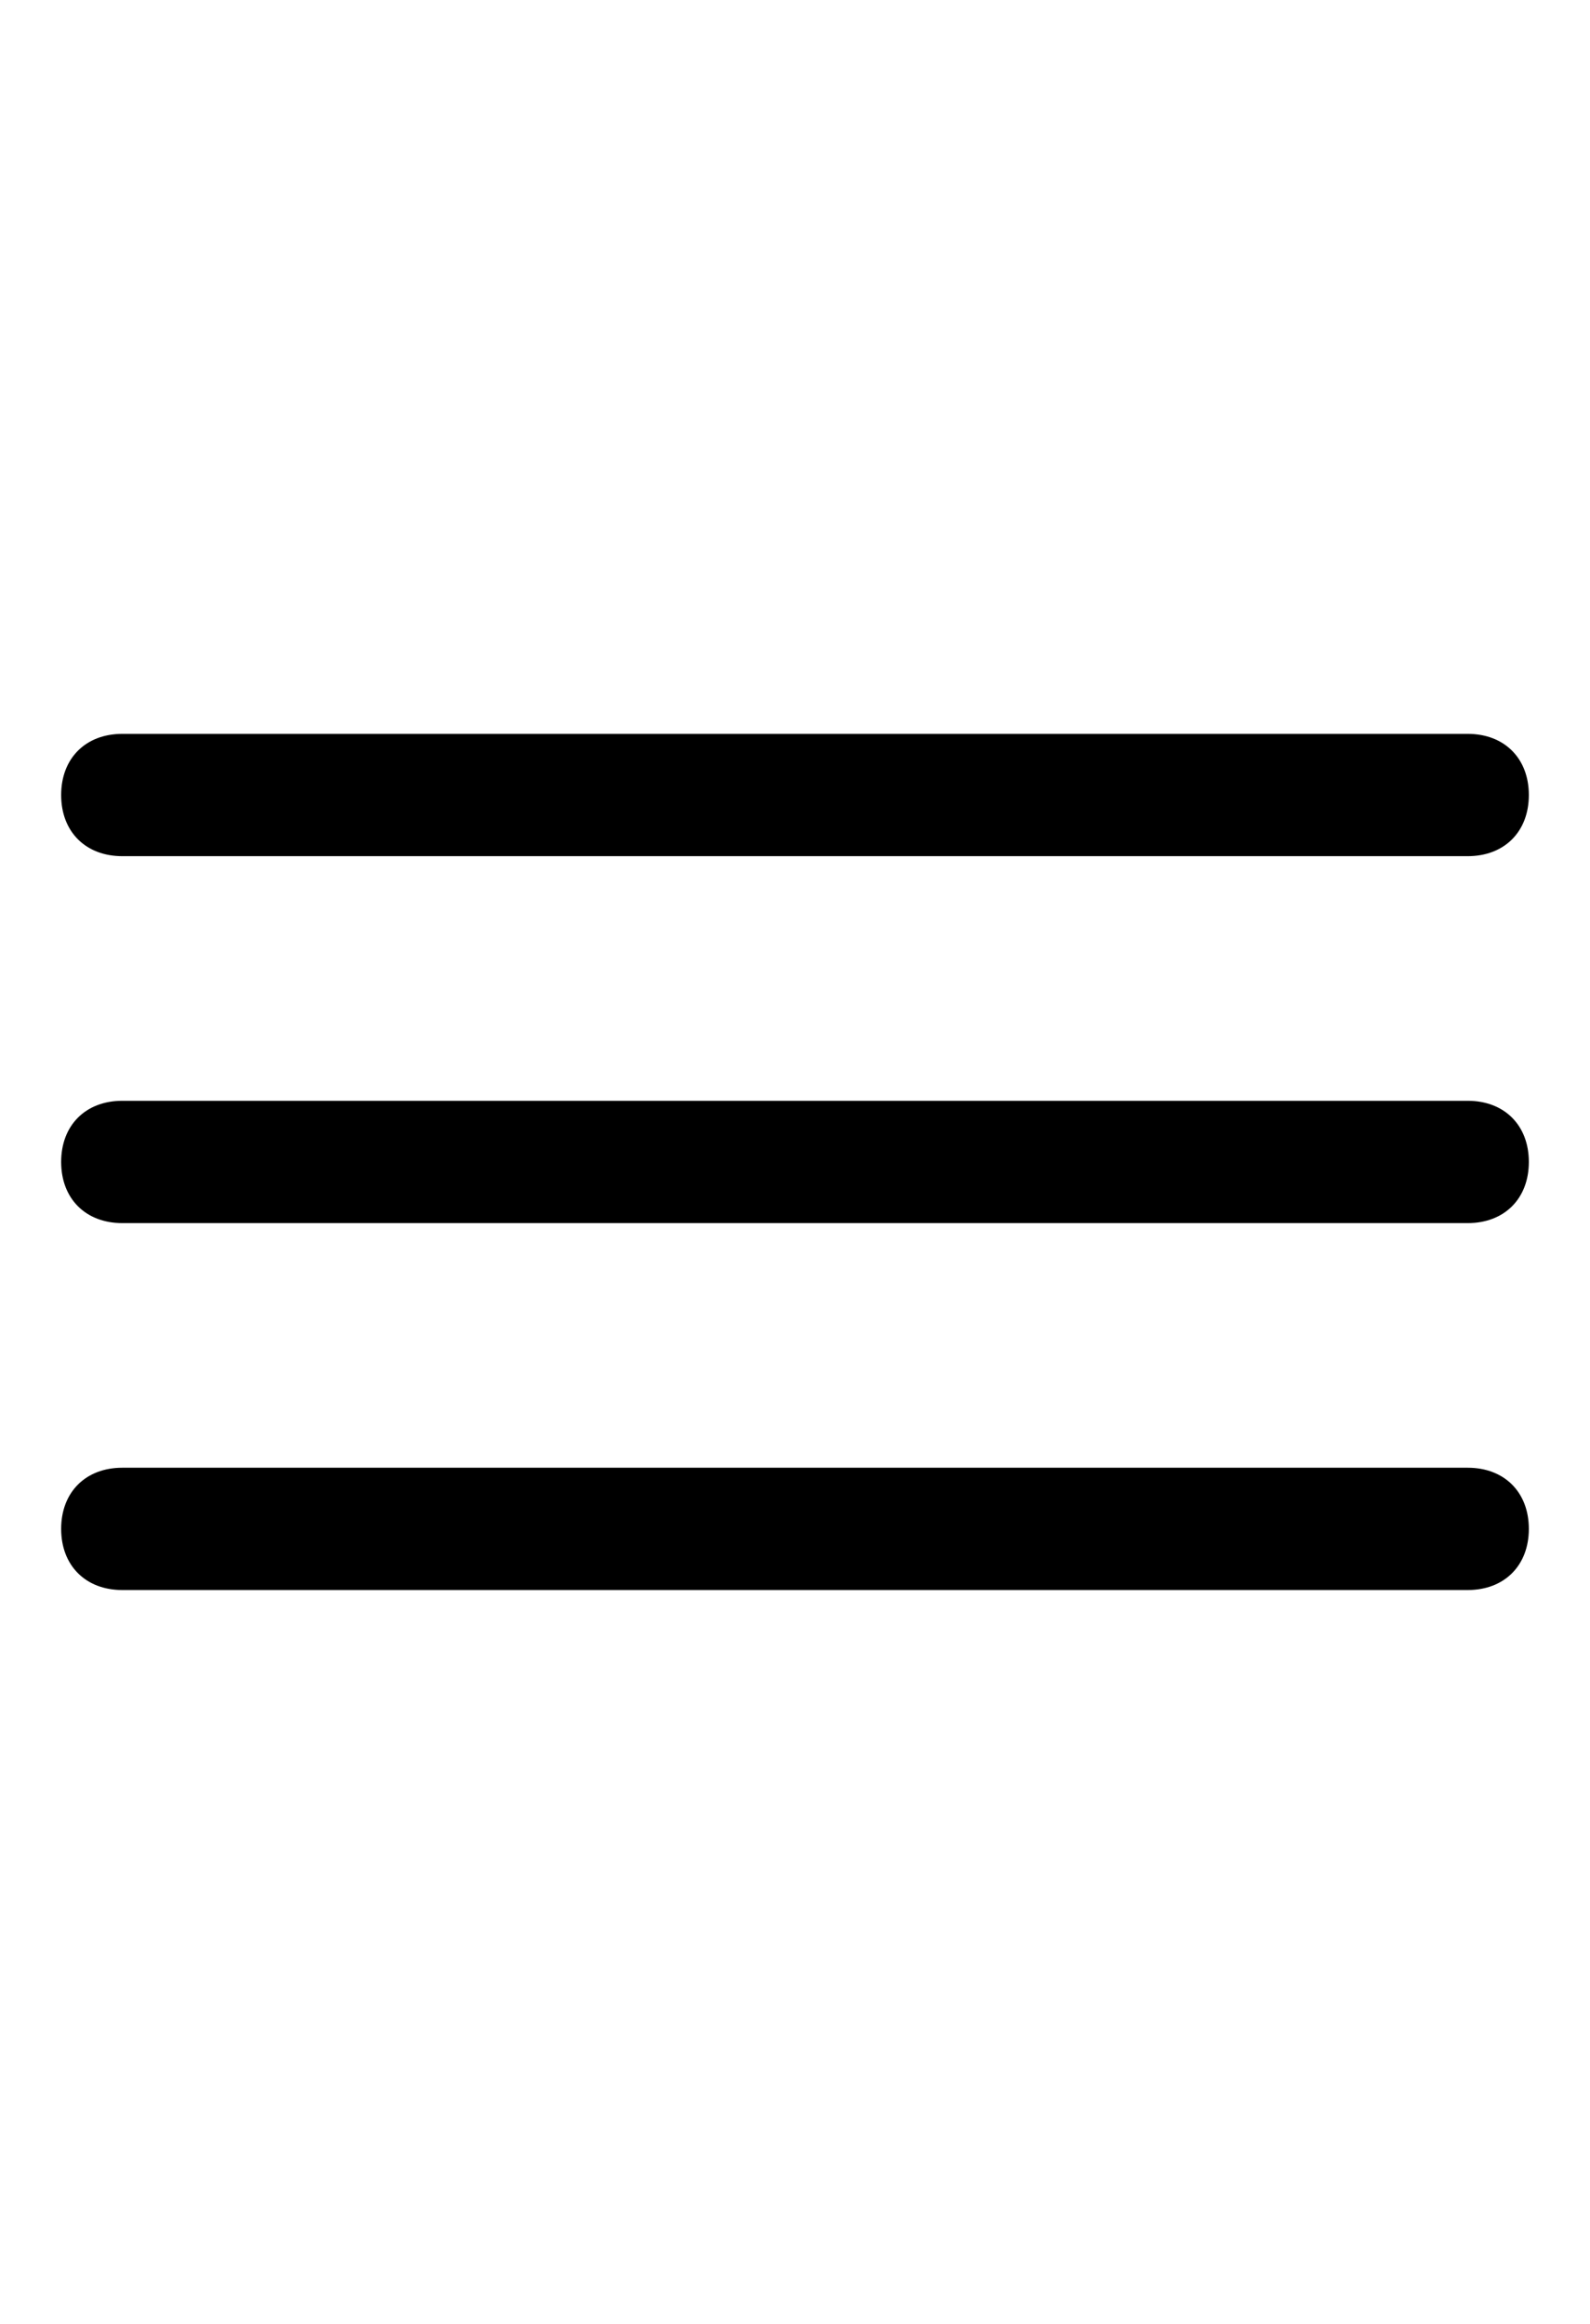 <?xml version="1.0" encoding="iso-8859-1"?>
<!-- Generator: Adobe Illustrator 22.1.0, SVG Export Plug-In . SVG Version: 6.00 Build 0)  -->
<svg version="1.1" id="Layer_1" xmlns="http://www.w3.org/2000/svg" xmlns:xlink="http://www.w3.org/1999/xlink" x="0px" y="0px"
	 viewBox="0 0 13 19" style="enable-background:new 0 0 13 19;" xml:space="preserve">
<g>
	<g>
		<path d="M12,7H1C0.7,7,0.5,6.8,0.5,6.5S0.7,6,1,6h11c0.3,0,0.5,0.2,0.5,0.5S12.3,7,12,7z"/>
	</g>
	<g>
		<path d="M12,10H1c-0.3,0-0.5-0.2-0.5-0.5S0.7,9,1,9h11c0.3,0,0.5,0.2,0.5,0.5S12.3,10,12,10z"/>
	</g>
	<g>
		<path d="M12,13H1c-0.3,0-0.5-0.2-0.5-0.5S0.7,12,1,12h11c0.3,0,0.5,0.2,0.5,0.5S12.3,13,12,13z"/>
	</g>
</g>
</svg>
